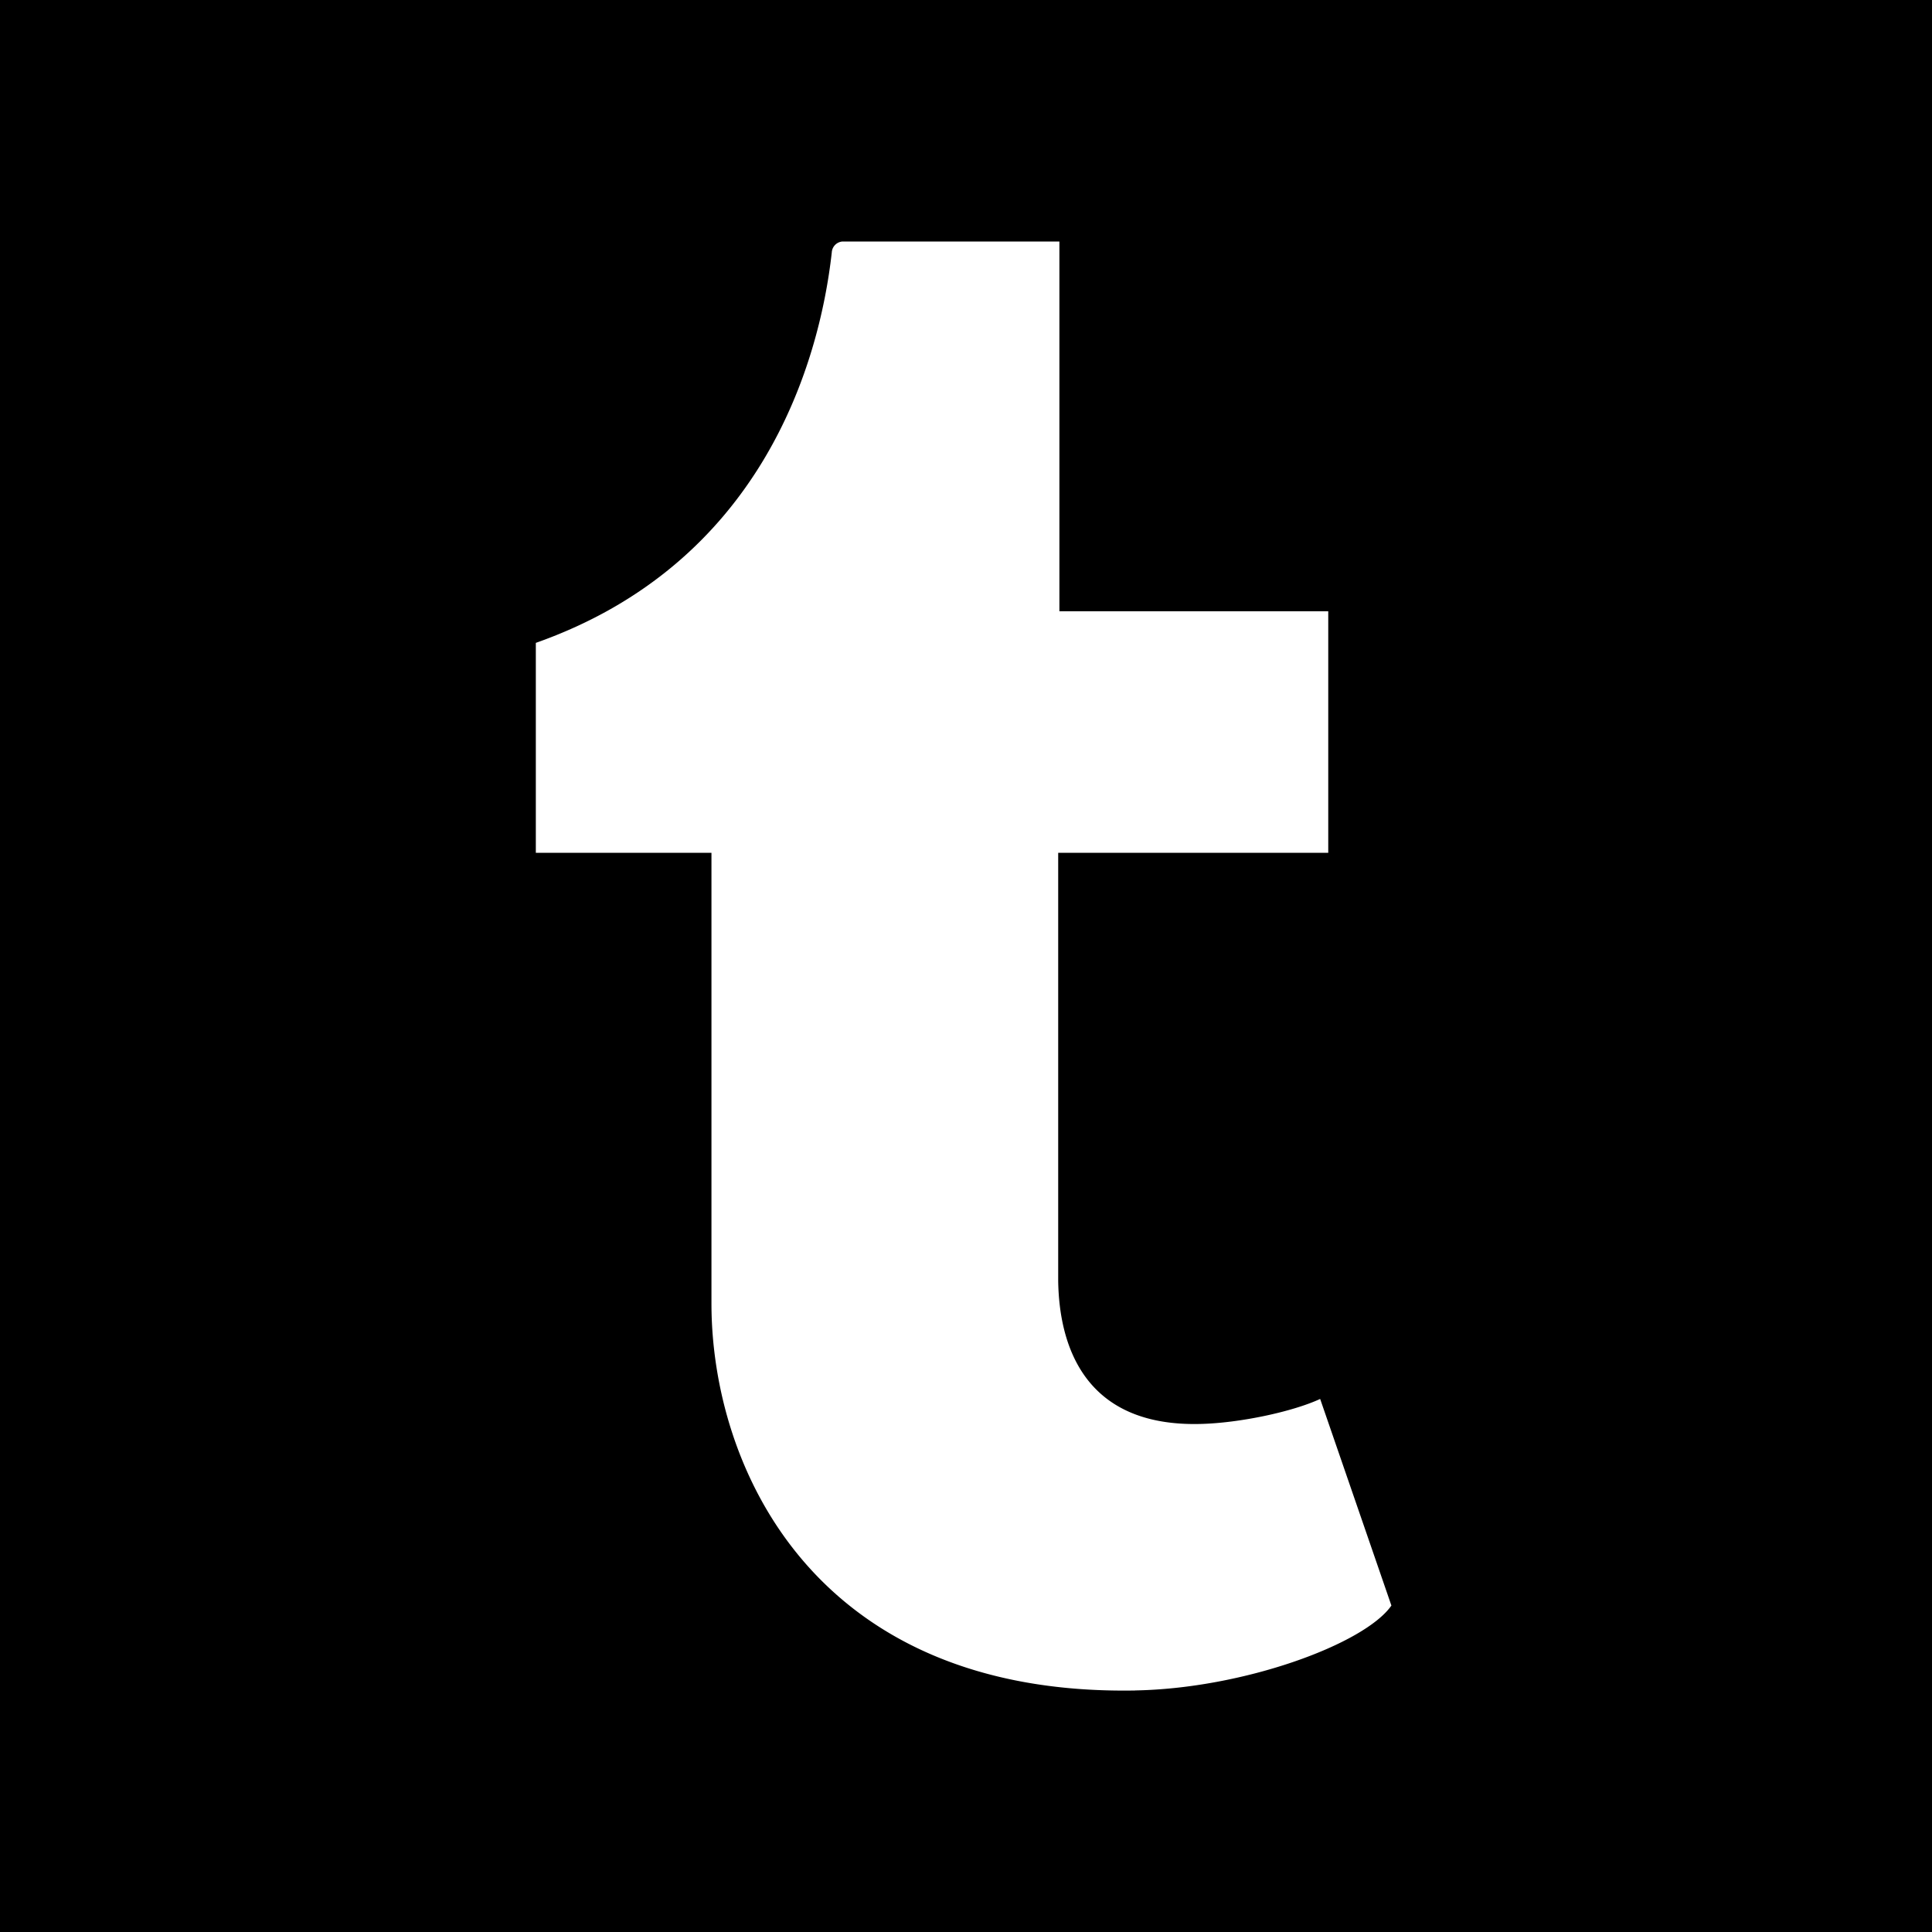 <svg xmlns="http://www.w3.org/2000/svg" width="32" height="32" viewBox="0 0 32 32"><path d="M0 0v32h32V0zm18.799 28c-5.34.09-7.015-3.725-7.015-6.409v-7.466H8.875v-3.477c3.719-1.311 4.693-4.596 4.902-6.468a.192.192 0 01.177-.18h3.593v6.125H22v4h-4.473v7.094c.016 1.017.396 2.418 2.36 2.366.651-.016 1.523-.203 1.979-.414l1.18 3.422c-.442.636-2.445 1.375-4.247 1.406z"/></svg>